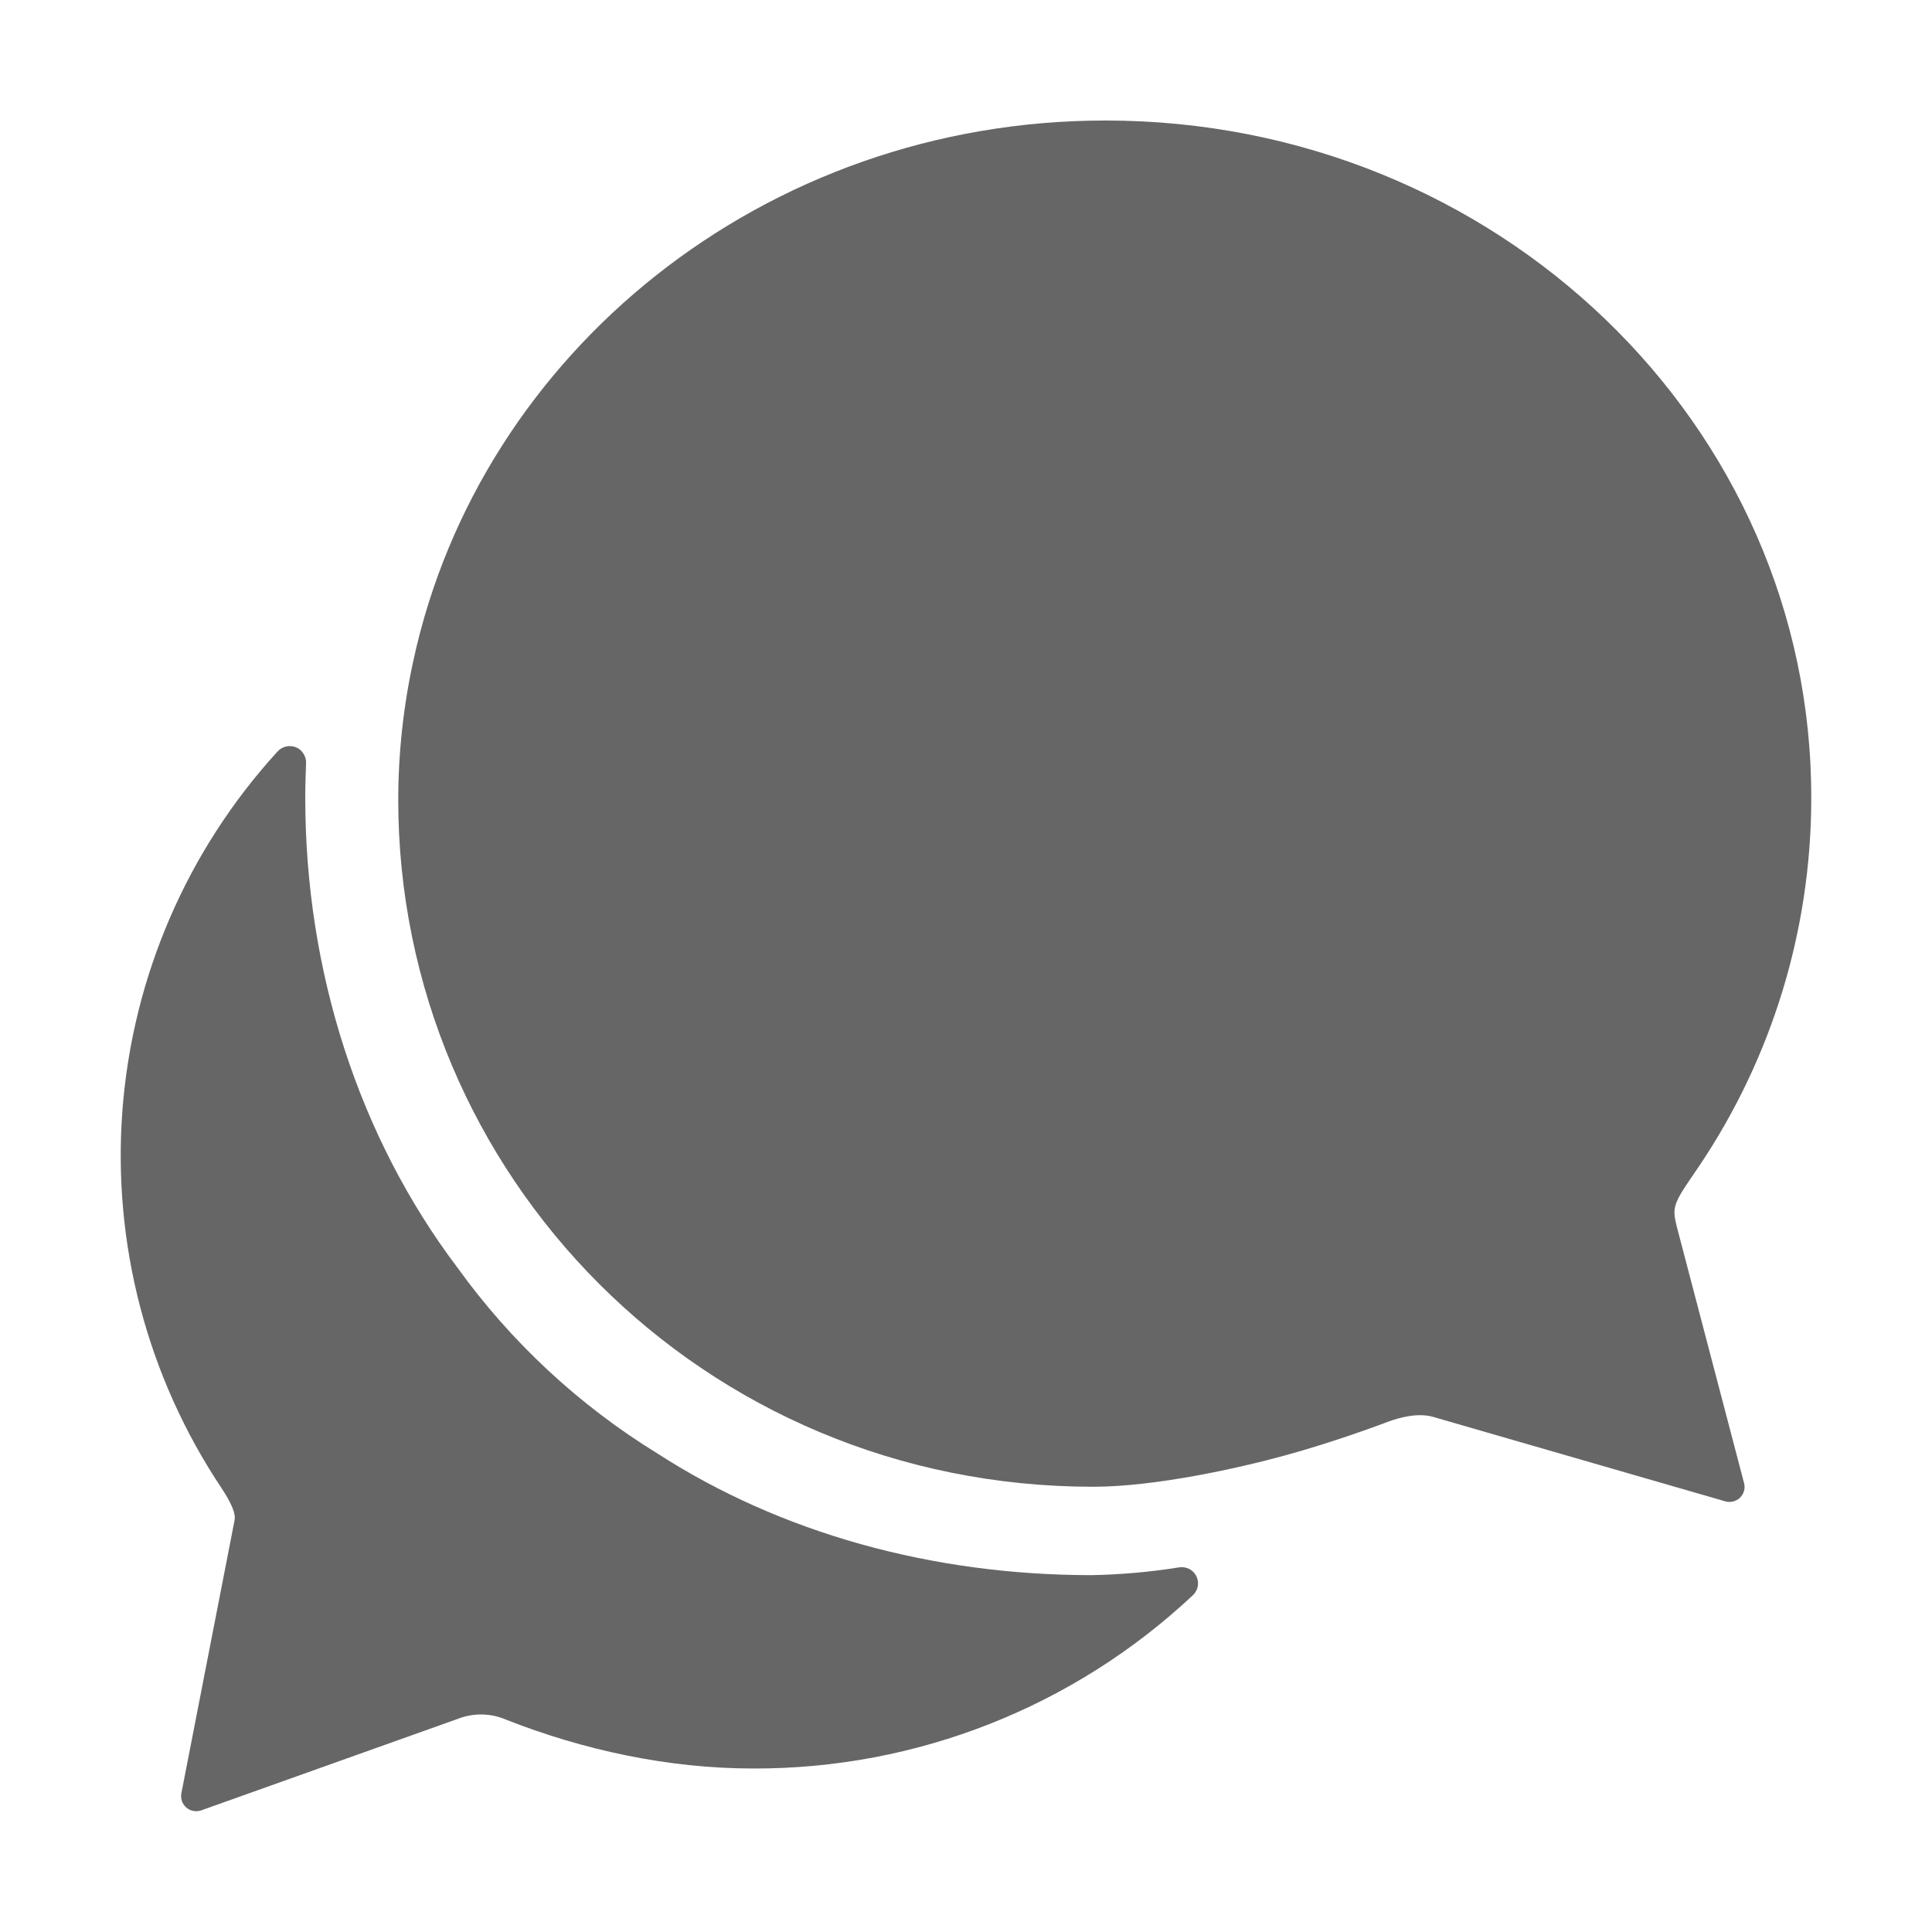 <svg width="24" height="24" viewBox="0 0 24 24" fill="none" xmlns="http://www.w3.org/2000/svg">
<path d="M21 14.643C21.036 14.591 21.071 14.537 21.107 14.486C22.013 13.139 22.498 11.552 22.5 9.928C22.515 5.273 18.588 1.497 13.732 1.497C9.496 1.497 5.963 4.38 5.135 8.206C5.011 8.773 4.948 9.352 4.947 9.933C4.947 14.592 8.723 18.469 13.58 18.469C14.352 18.469 15.392 18.237 15.962 18.08C16.533 17.924 17.098 17.717 17.244 17.661C17.391 17.606 17.619 17.548 17.802 17.601L21.431 18.65C21.463 18.659 21.497 18.66 21.529 18.652C21.561 18.644 21.591 18.628 21.615 18.605C21.639 18.581 21.656 18.552 21.665 18.52C21.674 18.488 21.674 18.454 21.665 18.422L20.835 15.258C20.777 15.024 20.769 14.98 21 14.643Z" fill="#666666"/>
<path d="M14.65 19.47C14.29 19.528 13.925 19.56 13.56 19.567C11.571 19.567 9.693 19.041 8.169 18.057C7.195 17.459 6.349 16.673 5.681 15.745C4.458 14.125 3.792 12.065 3.792 9.91C3.792 9.763 3.797 9.622 3.802 9.48C3.804 9.439 3.793 9.397 3.77 9.362C3.748 9.327 3.715 9.299 3.677 9.283C3.638 9.267 3.595 9.264 3.555 9.273C3.514 9.282 3.477 9.303 3.449 9.334C2.326 10.562 1.648 12.131 1.521 13.79C1.395 15.449 1.828 17.102 2.752 18.486C2.868 18.663 2.933 18.799 2.913 18.89L2.253 22.277C2.247 22.309 2.249 22.343 2.26 22.374C2.271 22.405 2.289 22.432 2.314 22.454C2.339 22.475 2.369 22.49 2.401 22.496C2.433 22.502 2.466 22.5 2.497 22.49L5.685 21.353C5.782 21.315 5.885 21.296 5.989 21.298C6.093 21.3 6.195 21.322 6.291 21.364C7.245 21.739 8.3 21.969 9.355 21.969C11.386 21.976 13.342 21.204 14.822 19.813C14.852 19.783 14.873 19.744 14.88 19.702C14.887 19.66 14.88 19.617 14.861 19.579C14.842 19.541 14.812 19.51 14.774 19.49C14.736 19.471 14.692 19.464 14.65 19.47Z" fill="#666666"/>
</svg>
